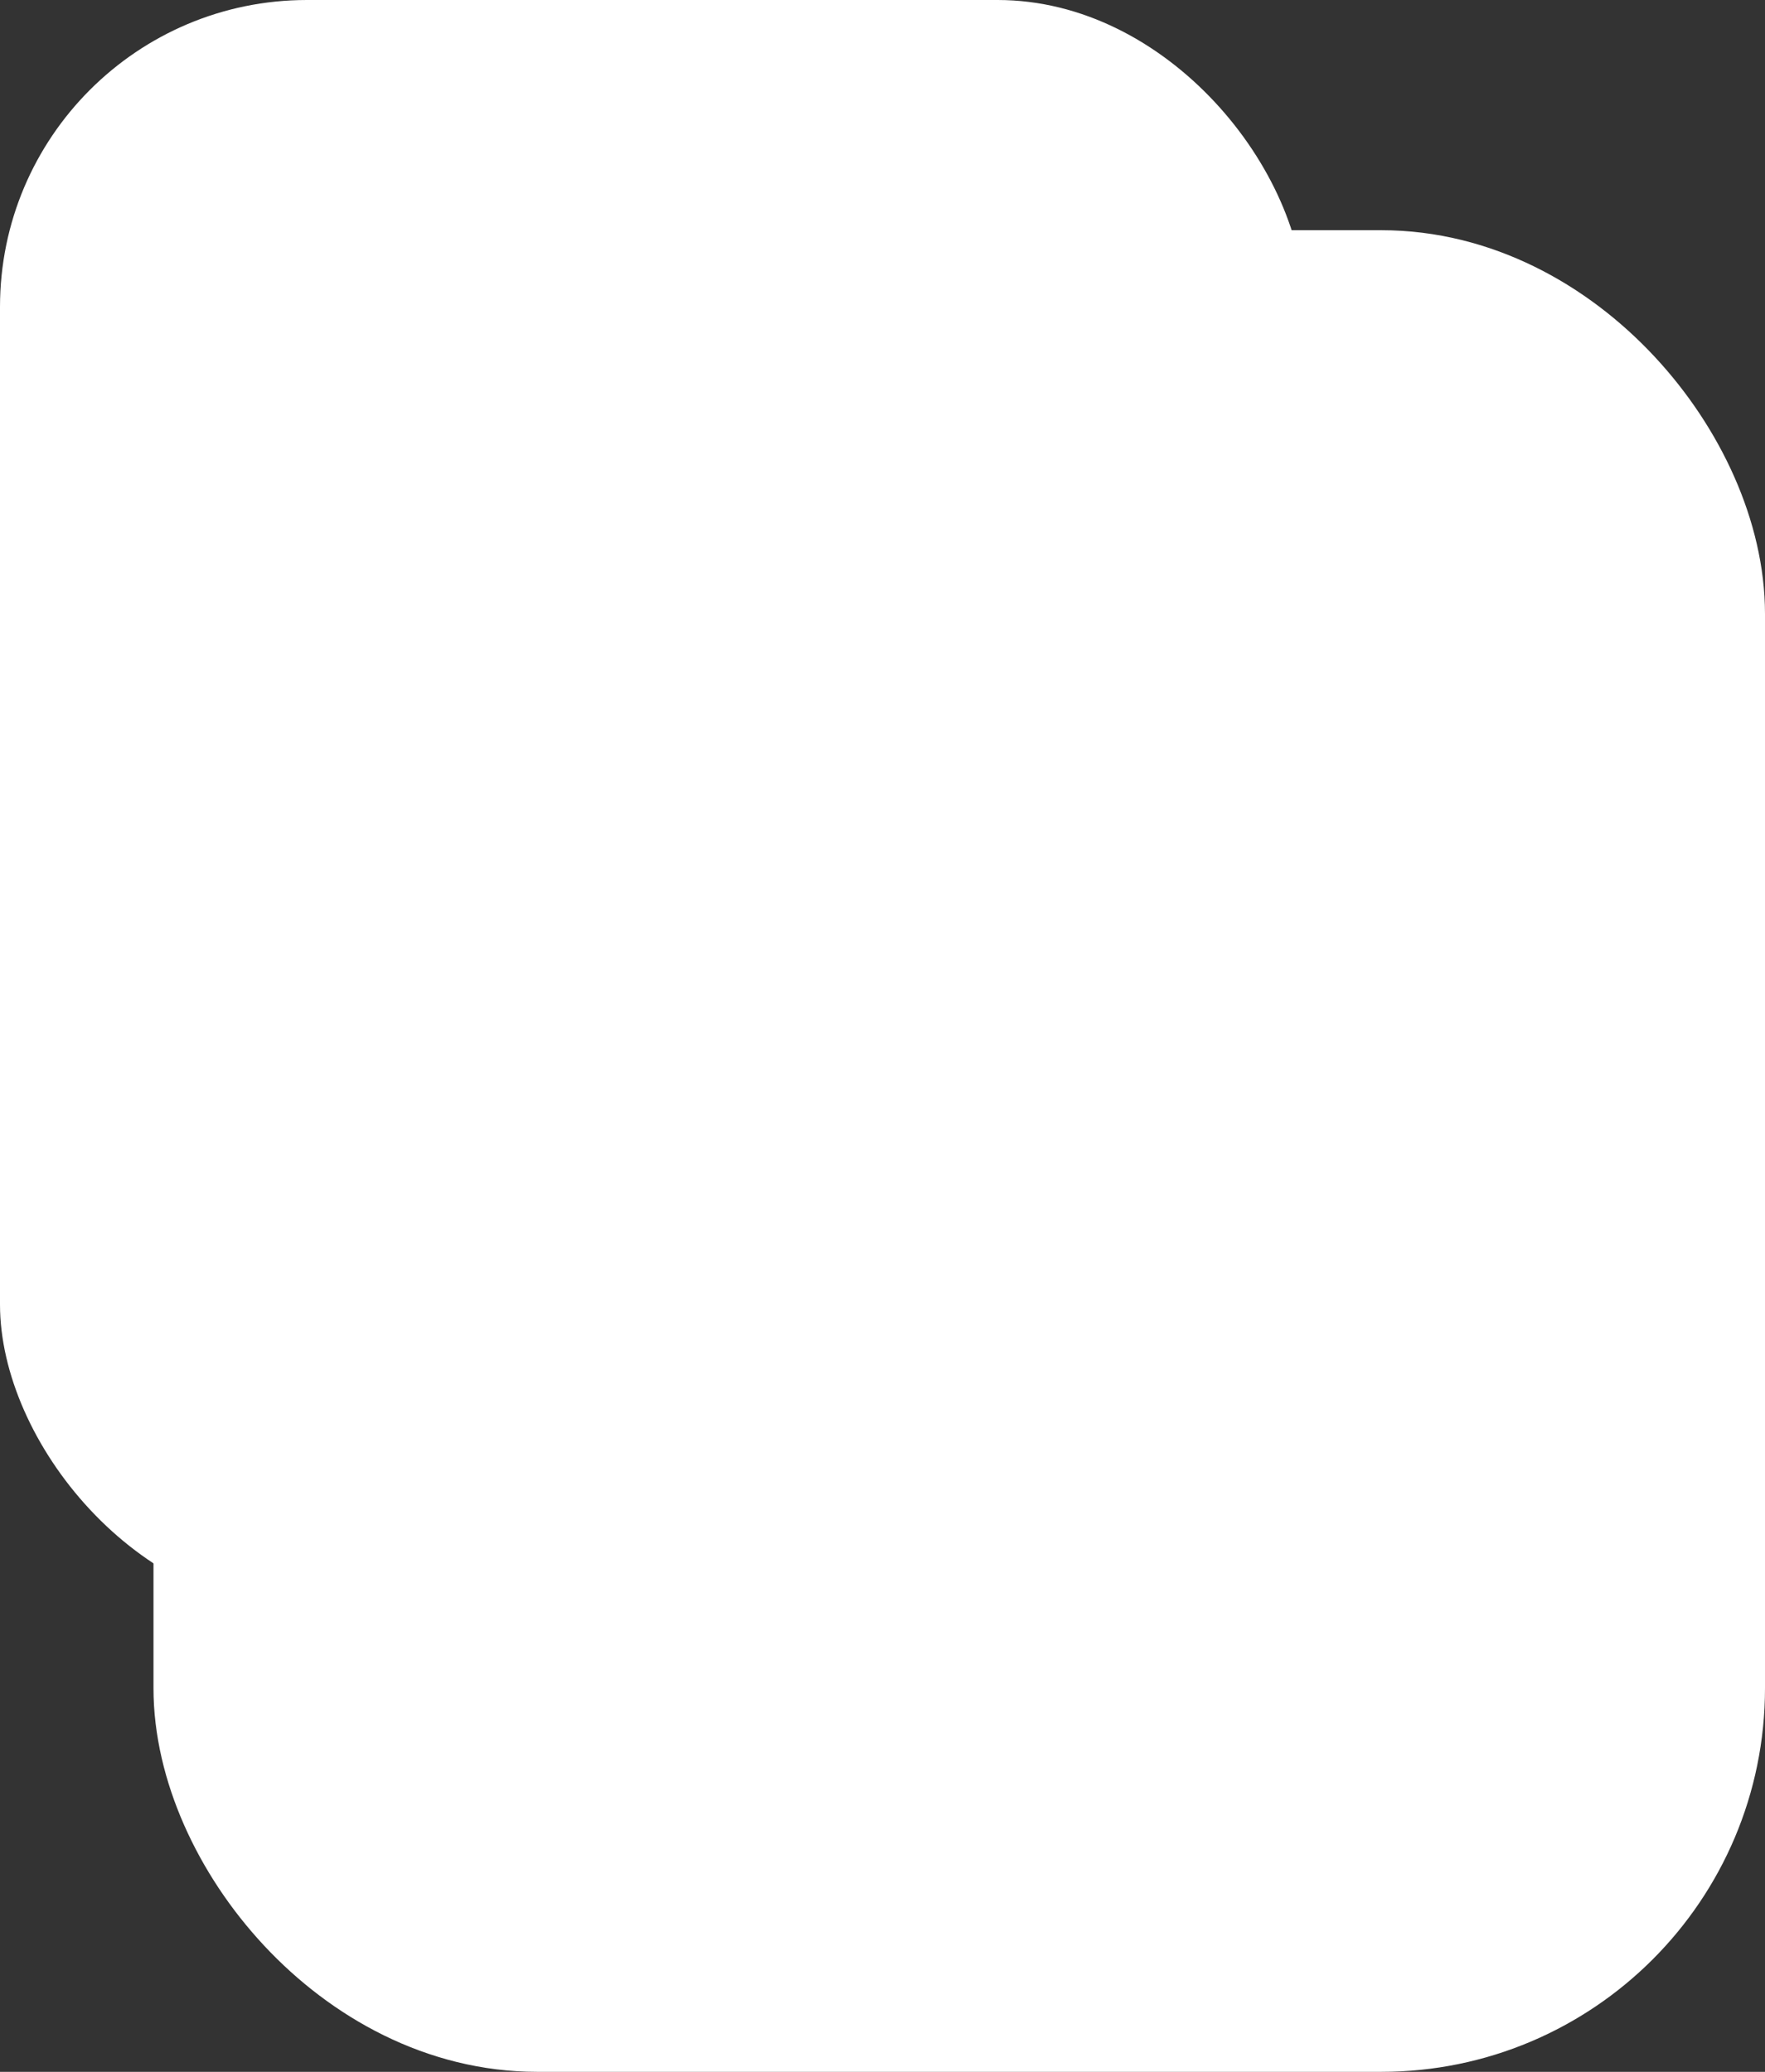 <?xml version="1.0" encoding="UTF-8"?>
<svg width="23px" height="27px" viewBox="0 0 23 27" version="1.1" xmlns="http://www.w3.org/2000/svg" xmlns:xlink="http://www.w3.org/1999/xlink">
  <rect x="0" y="0" width="23" height="27" fill="#333333" stroke="none"/>
  <!-- Generator: Sketch 53.2 (72643) - https://sketchapp.com -->
  <title>Group 2</title>
  <desc>Created with Sketch.</desc>
  <g id="Web---1.5" stroke="none" stroke-width="1" fill="none" fill-rule="evenodd">
    <g id="Teacher" transform="translate(-422, -28)" fill="#FFFFFF">
      <g id="Group">
        <g id="Tab-Bar" transform="translate(418, 27)">
          <g id="Group-2" transform="translate(3.5, 0.501)">
            <rect id="Rectangle" x="0.5" y="0.499" width="17" height="21" rx="4"></rect>
            <rect id="Rectangle" stroke="#FFFFFF" stroke-width="2" x="3.5" y="4.499" width="19" height="22" rx="4"></rect>
          </g>
        </g>
      </g>
    </g>
  </g>
</svg>
